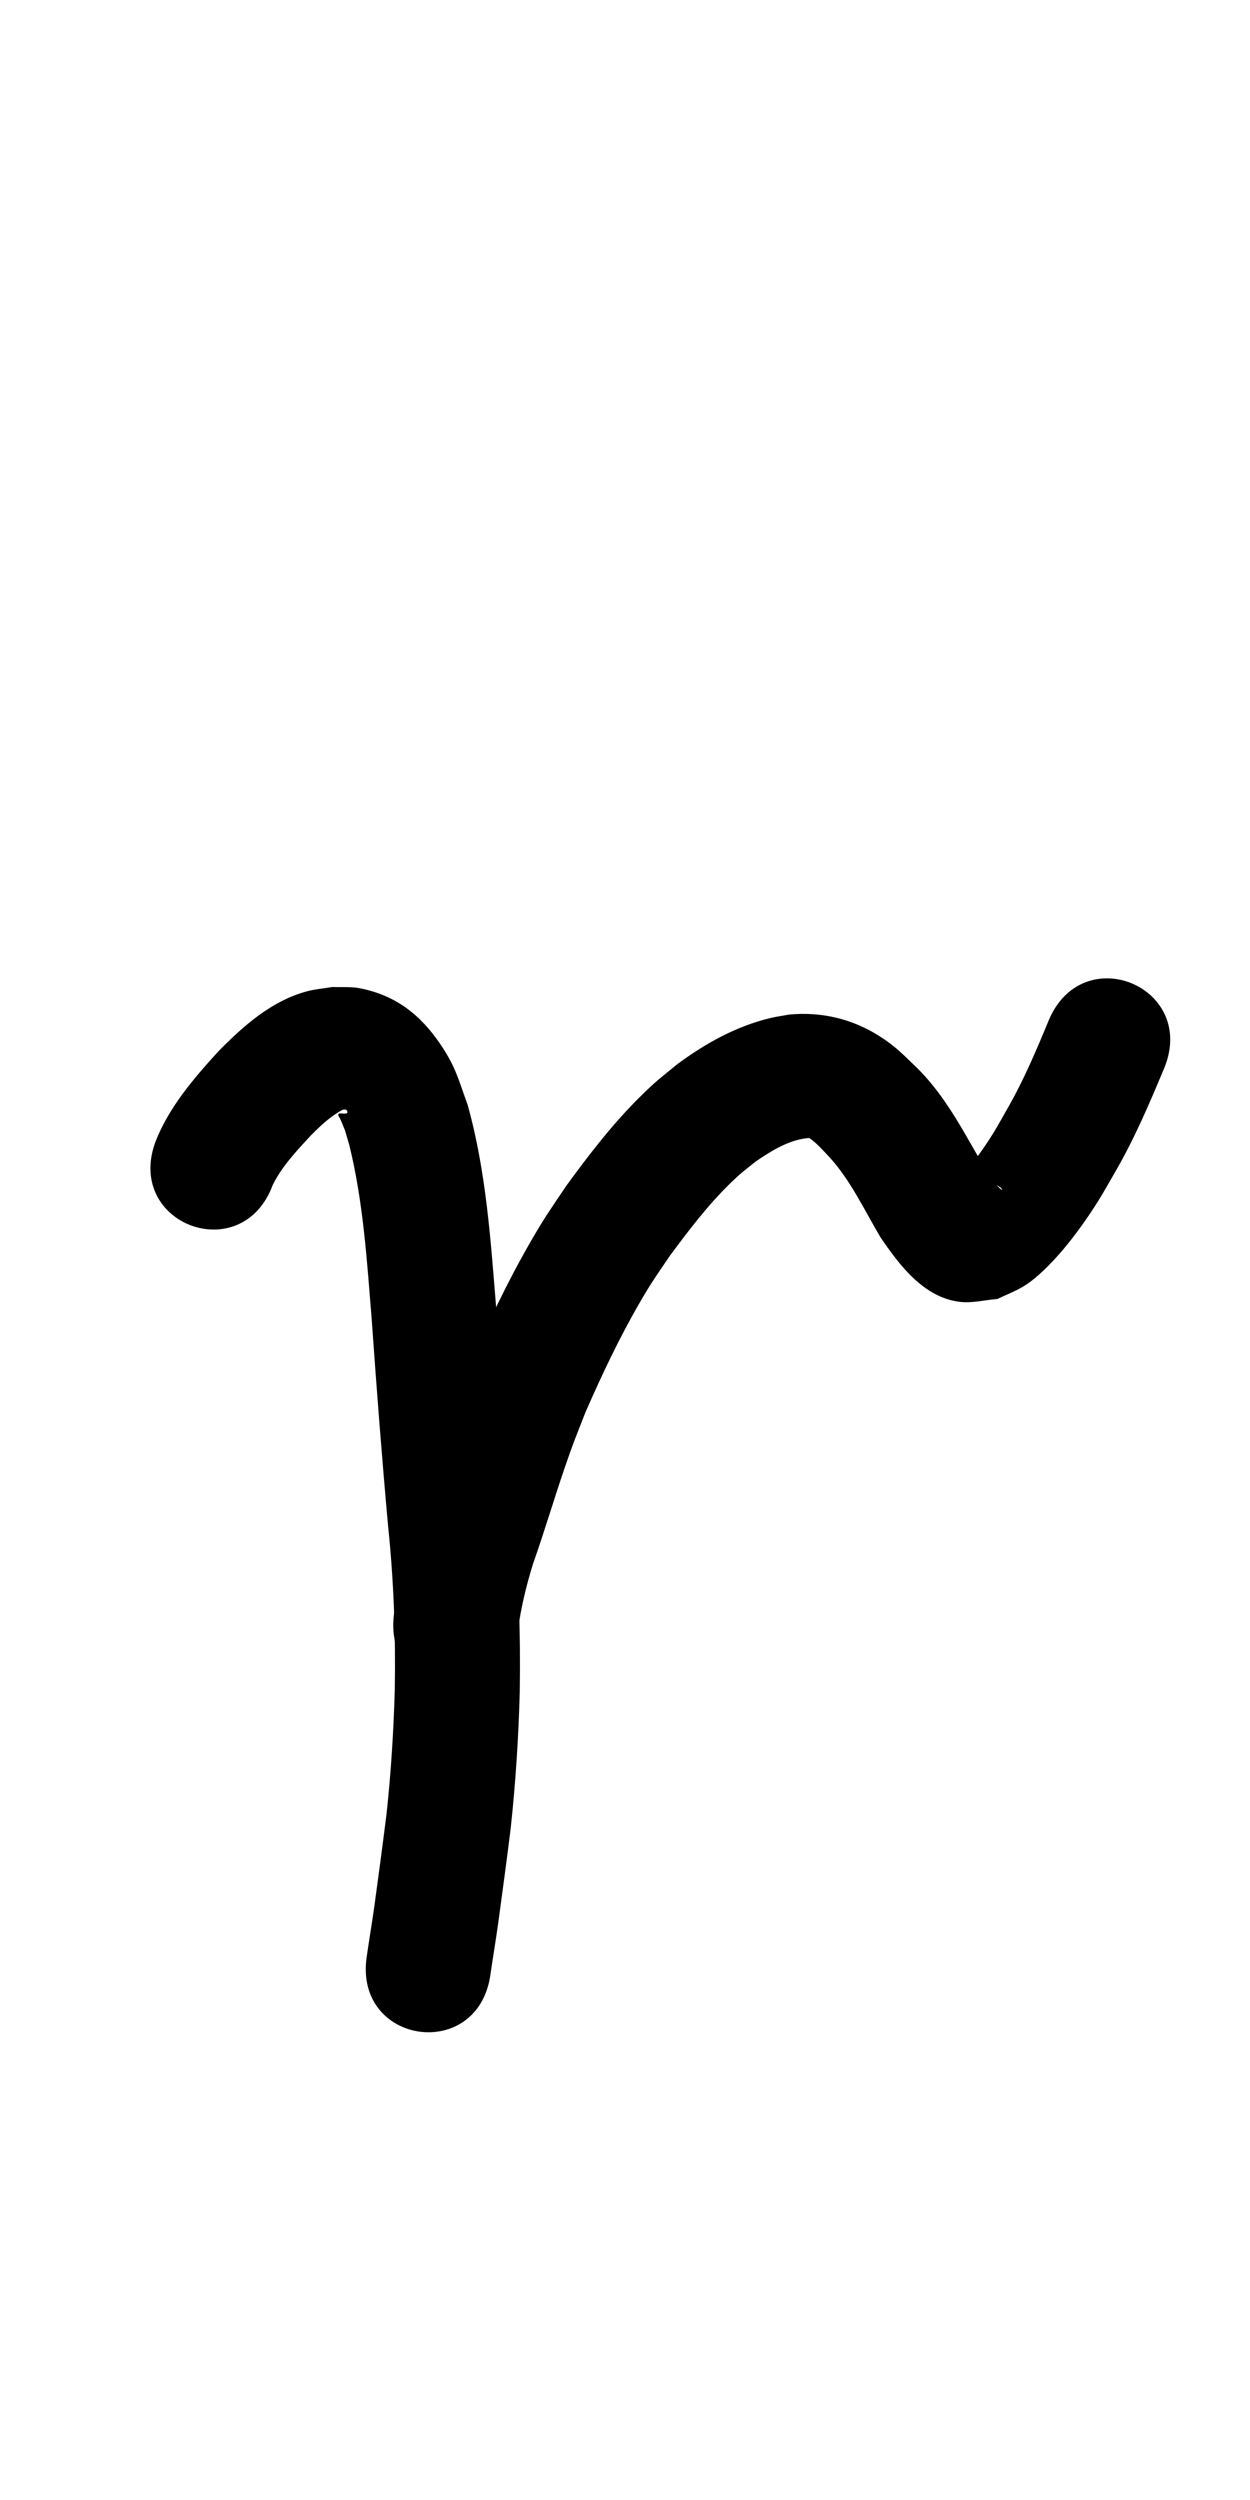 <?xml version="1.0" ?>
<svg xmlns="http://www.w3.org/2000/svg" width="500" height="1000">
<path d="m 109.095,473.983 c 3.696,-7.489 9.537,-13.599 15.136,-19.691 3.365,-3.389 6.863,-6.783 10.961,-9.298 1.057,-0.649 2.87,-2.044 3.728,-0.545 0.564,1.955 -3.266,0.285 -3.561,1.228 -0.221,0.707 0.537,1.38 0.817,2.065 2.639,6.472 1.131,2.191 3.569,10.387 5.61,22.864 7.05,46.476 8.956,69.864 1.937,27.564 4.065,55.112 6.553,82.631 2.269,21.724 3.022,43.533 2.655,65.359 -0.477,16.62 -1.518,33.222 -3.316,49.751 -1.521,12.229 -3.177,24.441 -4.838,36.651 -0.96,6.83 -2.114,13.631 -3.093,20.458 -5.019,34.997 44.475,42.095 49.494,7.097 v 0 c 0.996,-6.946 2.182,-13.862 3.143,-20.814 1.724,-12.667 3.445,-25.336 5.006,-38.024 1.937,-18.045 3.114,-36.164 3.598,-54.308 0.37,-23.6 -0.409,-47.184 -2.851,-70.674 -2.477,-27.373 -4.583,-54.775 -6.515,-82.191 -2.243,-27.484 -4.022,-55.263 -11.469,-81.946 -3.714,-10.248 -4.755,-15.165 -10.858,-24.197 -8.08,-11.957 -17.921,-19.646 -32.286,-22.484 -3.559,-0.703 -7.249,-0.338 -10.873,-0.508 -3.501,0.598 -7.078,0.855 -10.503,1.793 -14.07,3.854 -25.266,13.847 -35.234,23.985 -9.897,10.887 -19.669,22.22 -25.122,36.091 -12.247,33.167 34.658,50.486 46.905,17.319 z"/>
<path d="m 207.17,652.106 c 1.205,-9.091 3.373,-17.982 6.088,-26.727 4.475,-12.601 8.23,-25.443 12.565,-38.09 3.615,-10.547 4.223,-11.775 8.323,-22.286 6.586,-15.063 13.657,-30.008 21.909,-44.245 4.678,-8.071 6.772,-10.879 11.962,-18.542 7.475,-10.079 15.125,-20.164 24.138,-28.944 4.209,-4.1 5.766,-5.174 10.247,-8.752 6.335,-4.307 13.45,-8.764 21.298,-9.335 3.012,2.063 5.475,4.963 7.996,7.581 8.626,9.444 13.985,21.206 20.469,32.107 7.511,11.054 17.21,24.082 31.715,25.864 5.005,0.615 10.056,-0.763 15.084,-1.144 3.548,-1.724 7.293,-3.094 10.645,-5.173 5.531,-3.43 11.312,-9.518 15.452,-14.371 5.007,-5.87 10.205,-13.243 14.277,-19.749 2.417,-3.862 4.596,-7.868 6.894,-11.803 7.607,-13.143 13.529,-27.082 19.381,-41.055 13.589,-32.639 -32.57,-51.857 -46.159,-19.218 v 0 c -4.958,11.991 -10.008,23.935 -16.487,35.212 -1.744,3.044 -3.402,6.14 -5.233,9.133 -3.308,5.405 -5.914,9.034 -9.749,13.934 -0.982,1.255 -2.055,2.436 -3.06,3.672 -0.362,0.445 -1.532,1.075 -1.04,1.371 0.771,0.464 1.781,-0.259 2.672,-0.389 2.622,0.235 5.332,-0.009 7.866,0.705 2.099,0.591 3.905,1.958 5.744,3.13 0.316,0.202 0.982,1.062 0.63,0.932 -1.638,-0.604 -4.714,-5.502 -5.694,-6.67 -8.726,-14.569 -16.12,-30.148 -28.421,-42.209 -5.634,-5.37 -8.131,-8.251 -14.798,-12.518 -10.894,-6.972 -23.282,-9.907 -36.127,-8.708 -2.524,0.463 -5.075,0.794 -7.572,1.388 -13.633,3.244 -26.119,10.193 -37.285,18.483 -6.771,5.551 -8.547,6.751 -14.902,13.045 -10.946,10.842 -20.394,23.11 -29.444,35.537 -6.5,9.685 -8.486,12.294 -14.378,22.514 -9.292,16.117 -17.277,33.014 -24.627,50.086 -1.642,4.229 -3.344,8.436 -4.925,12.688 -6.283,16.891 -11.241,34.232 -17.193,51.238 -3.435,11.415 -6.324,22.981 -7.839,34.827 -4.583,35.057 44.995,41.538 49.578,6.481 z"/>
</svg>
